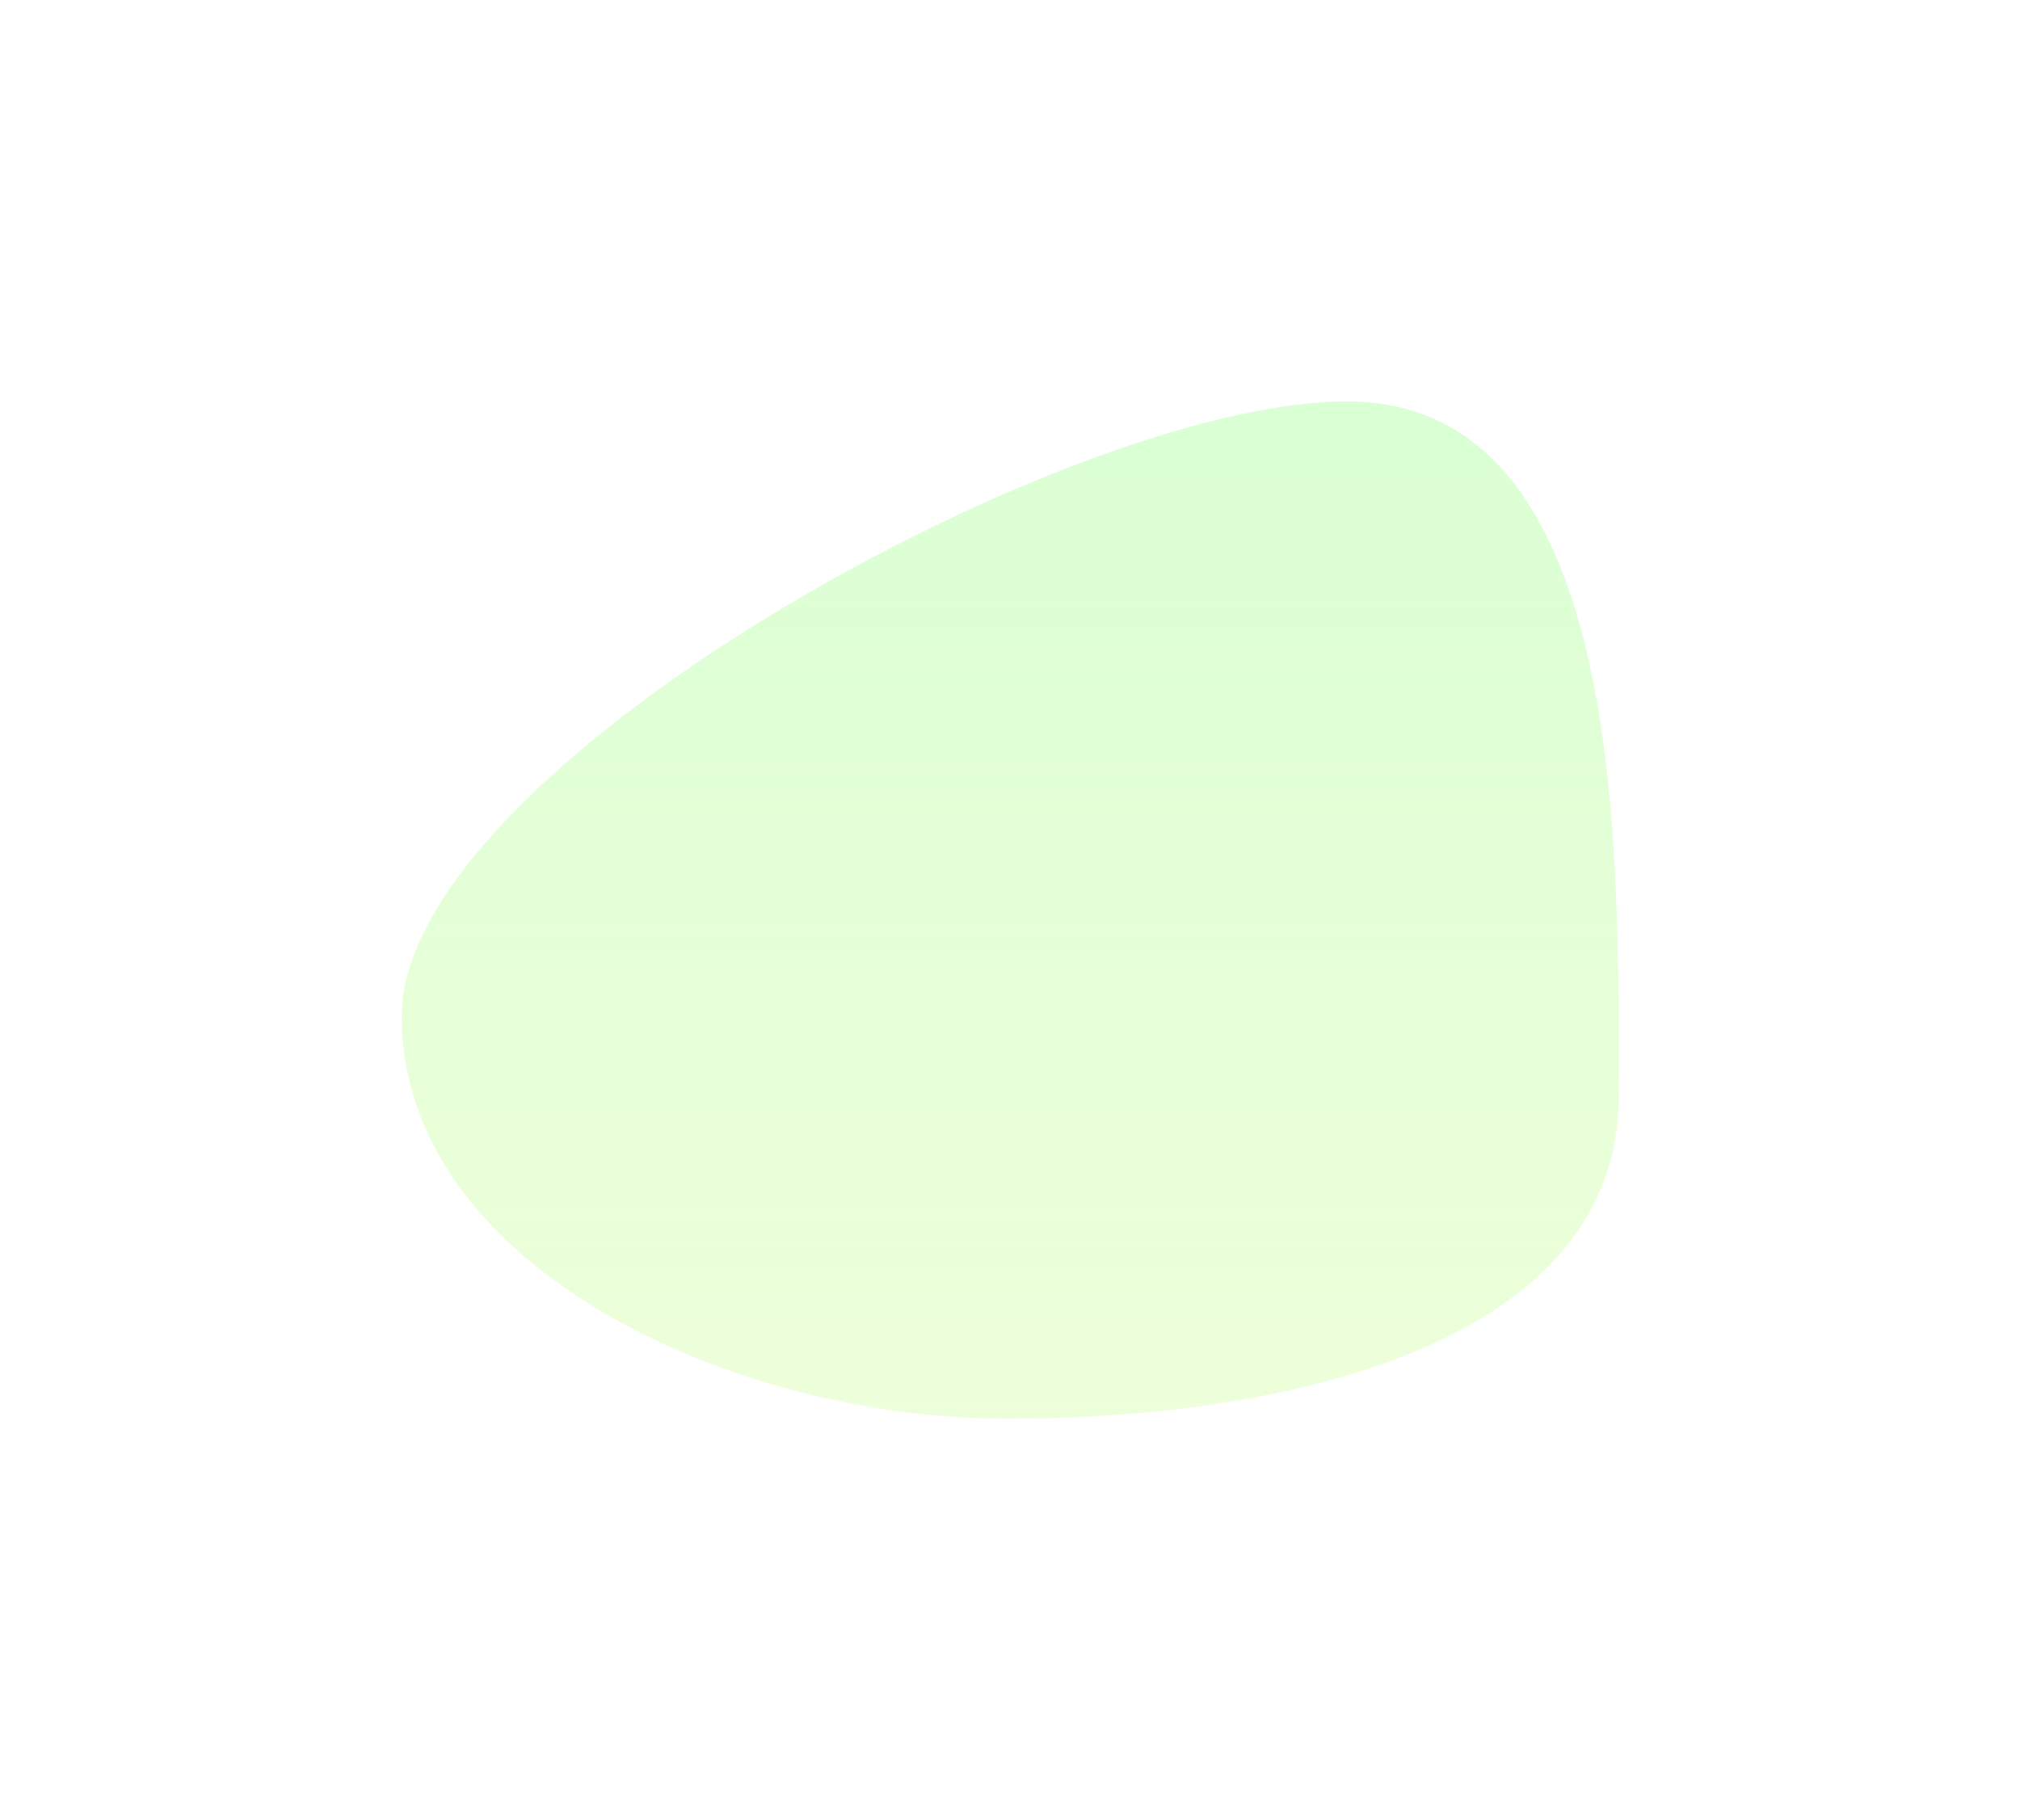 <svg width="293" height="264" viewBox="0 0 293 264" fill="none" xmlns="http://www.w3.org/2000/svg">
<g id="Ellipse 311" filter="url(#filter0_f_545_1442)">
<path d="M234.781 159.023C234.781 194.914 186.736 205.835 146.13 205.835C105.523 205.835 58.274 183.349 58.274 147.458C58.274 111.567 154.747 58.239 195.353 58.239C235.96 58.239 234.781 123.132 234.781 159.023Z" fill="url(#paint0_linear_545_1442)"/>
</g>
<defs>
<filter id="filter0_f_545_1442" x="0.274" y="0.239" width="292.51" height="263.596" filterUnits="userSpaceOnUse" color-interpolation-filters="sRGB">
<feFlood flood-opacity="0" result="BackgroundImageFix"/>
<feBlend mode="normal" in="SourceGraphic" in2="BackgroundImageFix" result="shape"/>
<feGaussianBlur stdDeviation="29" result="effect1_foregroundBlur_545_1442"/>
</filter>
<linearGradient id="paint0_linear_545_1442" x1="146.529" y1="58.239" x2="146.529" y2="205.835" gradientUnits="userSpaceOnUse">
<stop stop-color="#DAFFD4"/>
<stop offset="1" stop-color="#EAFFD4" stop-opacity="0.85"/>
</linearGradient>
</defs>
</svg>

